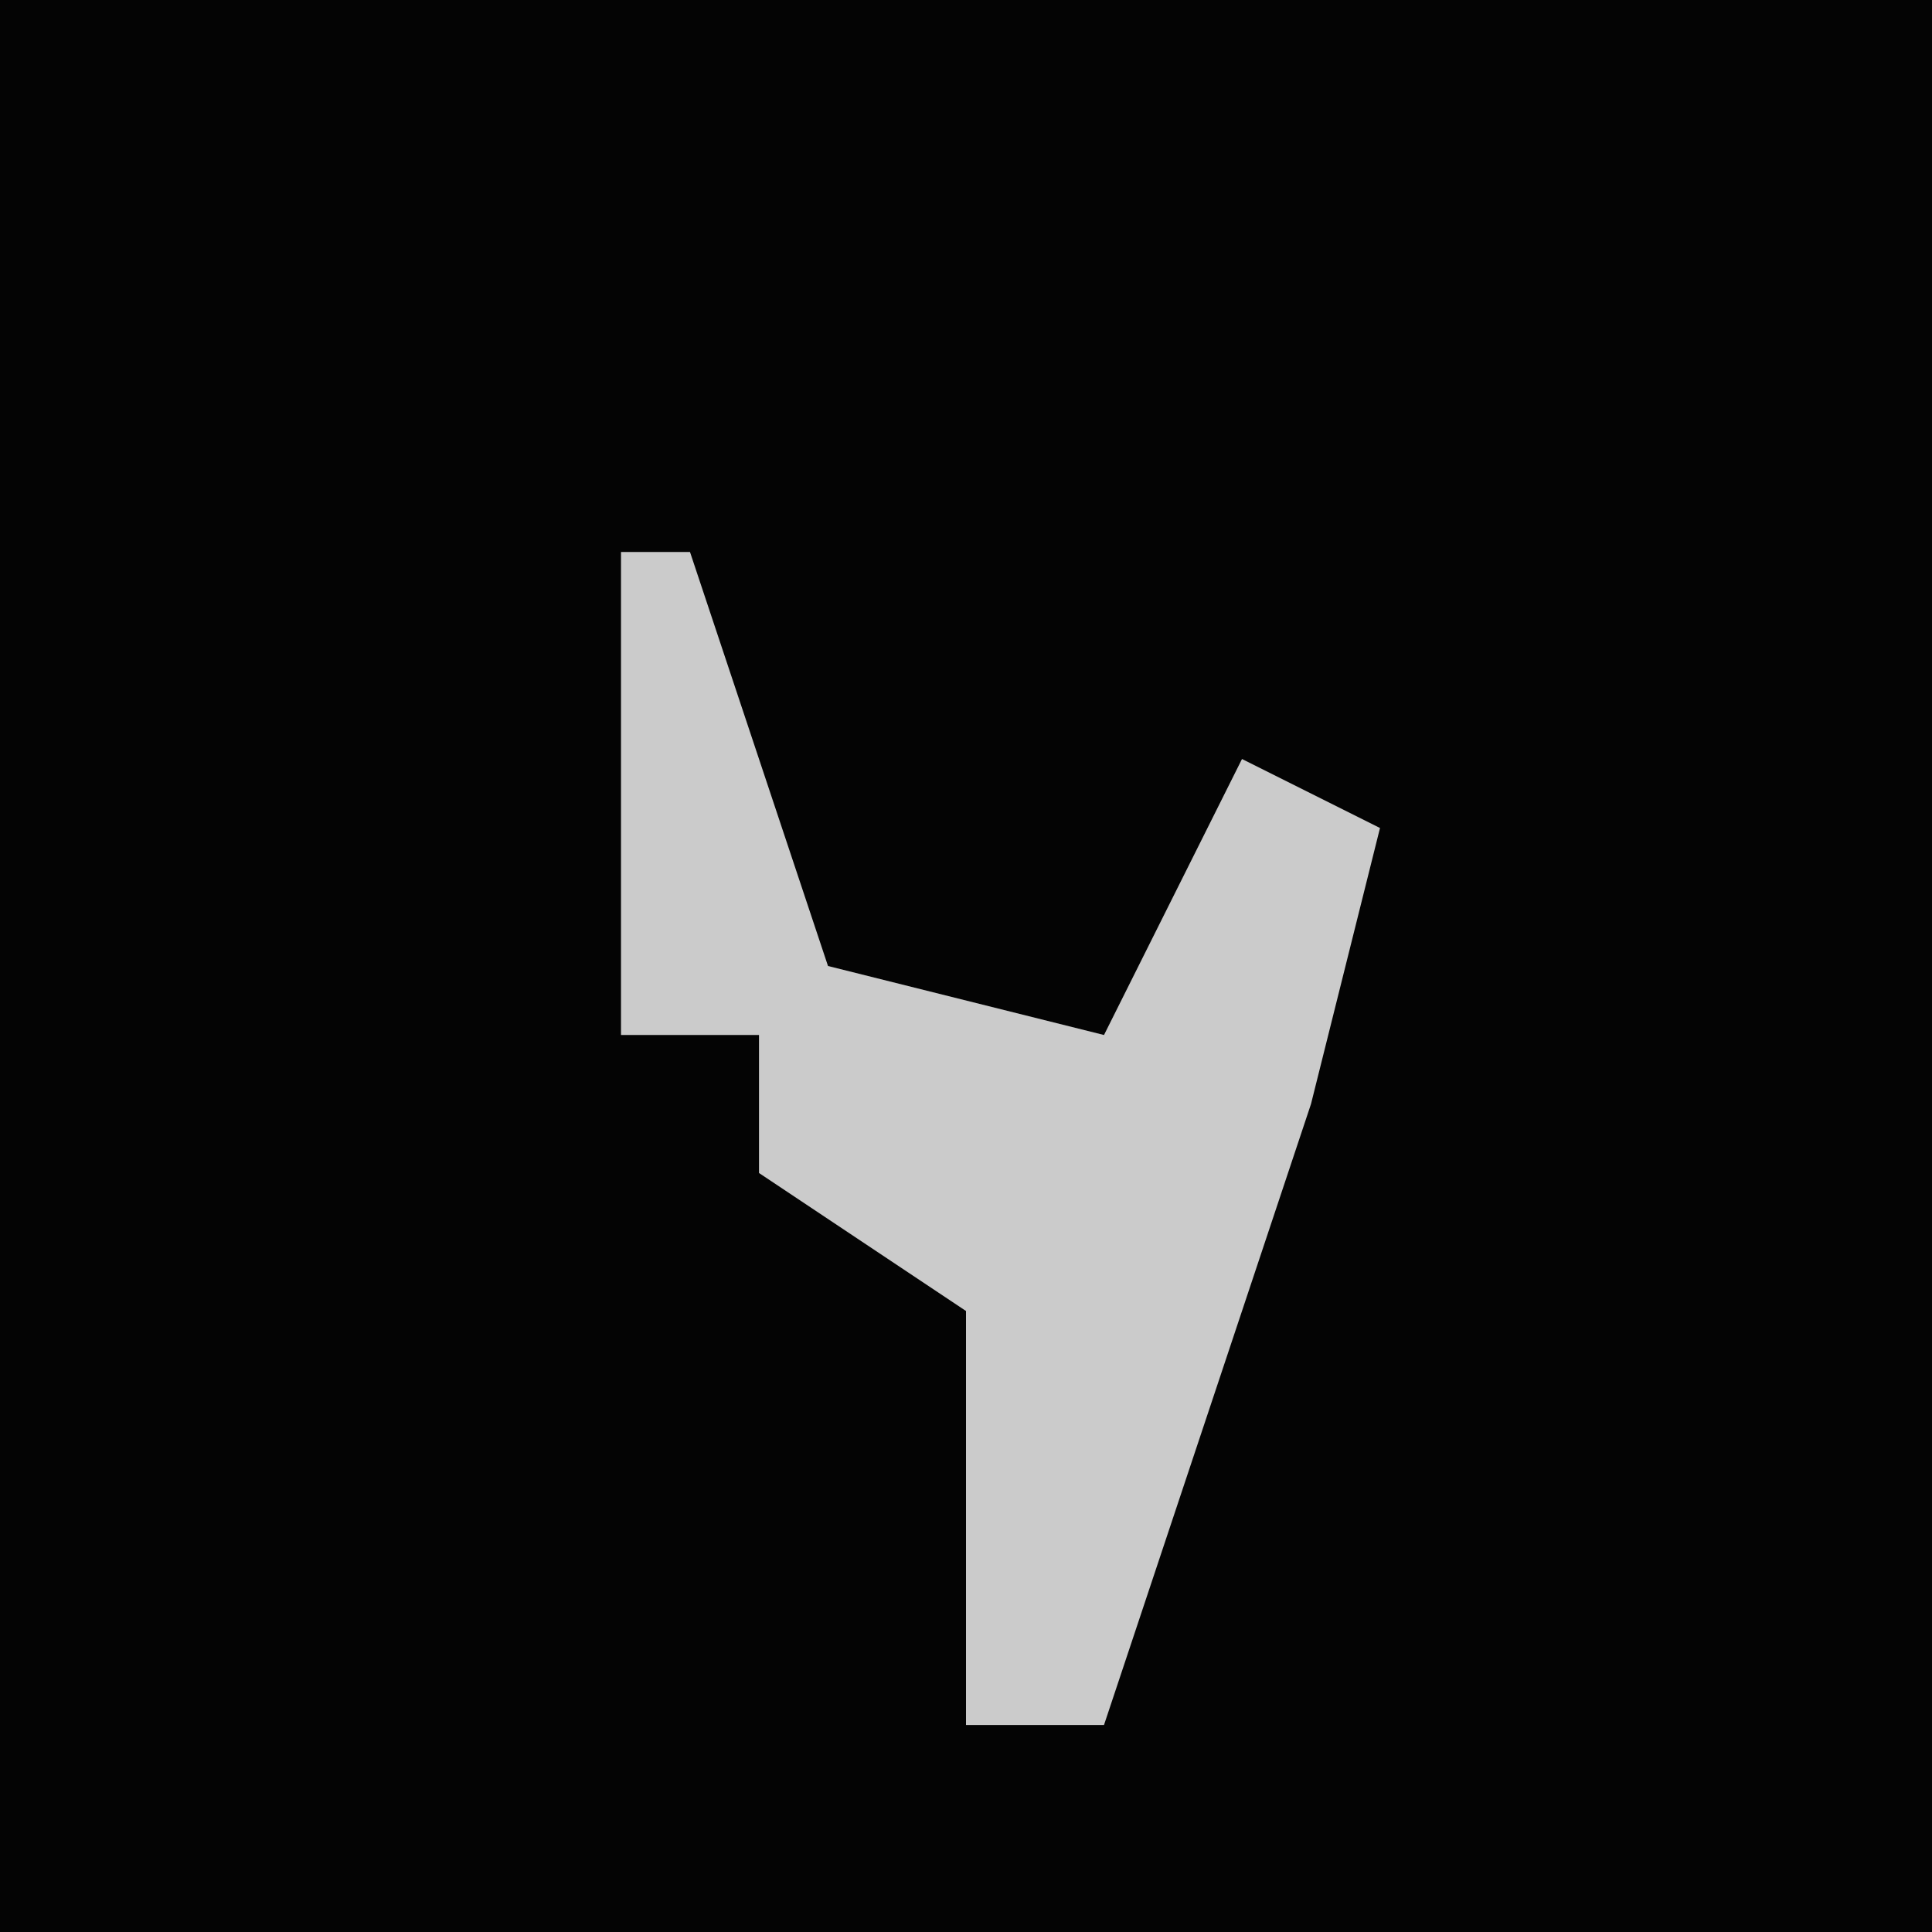 <?xml version="1.0" encoding="UTF-8"?>
<svg version="1.1" xmlns="http://www.w3.org/2000/svg" width="28" height="28">
<path d="M0,0 L28,0 L28,28 L0,28 Z " fill="#040404" transform="translate(0,0)"/>
<path d="M0,0 L1,0 L3,6 L7,7 L9,3 L11,4 L10,8 L7,17 L5,17 L5,11 L2,9 L2,7 L0,7 Z " fill="#CBCBCB" transform="translate(9,8)"/>
</svg>
